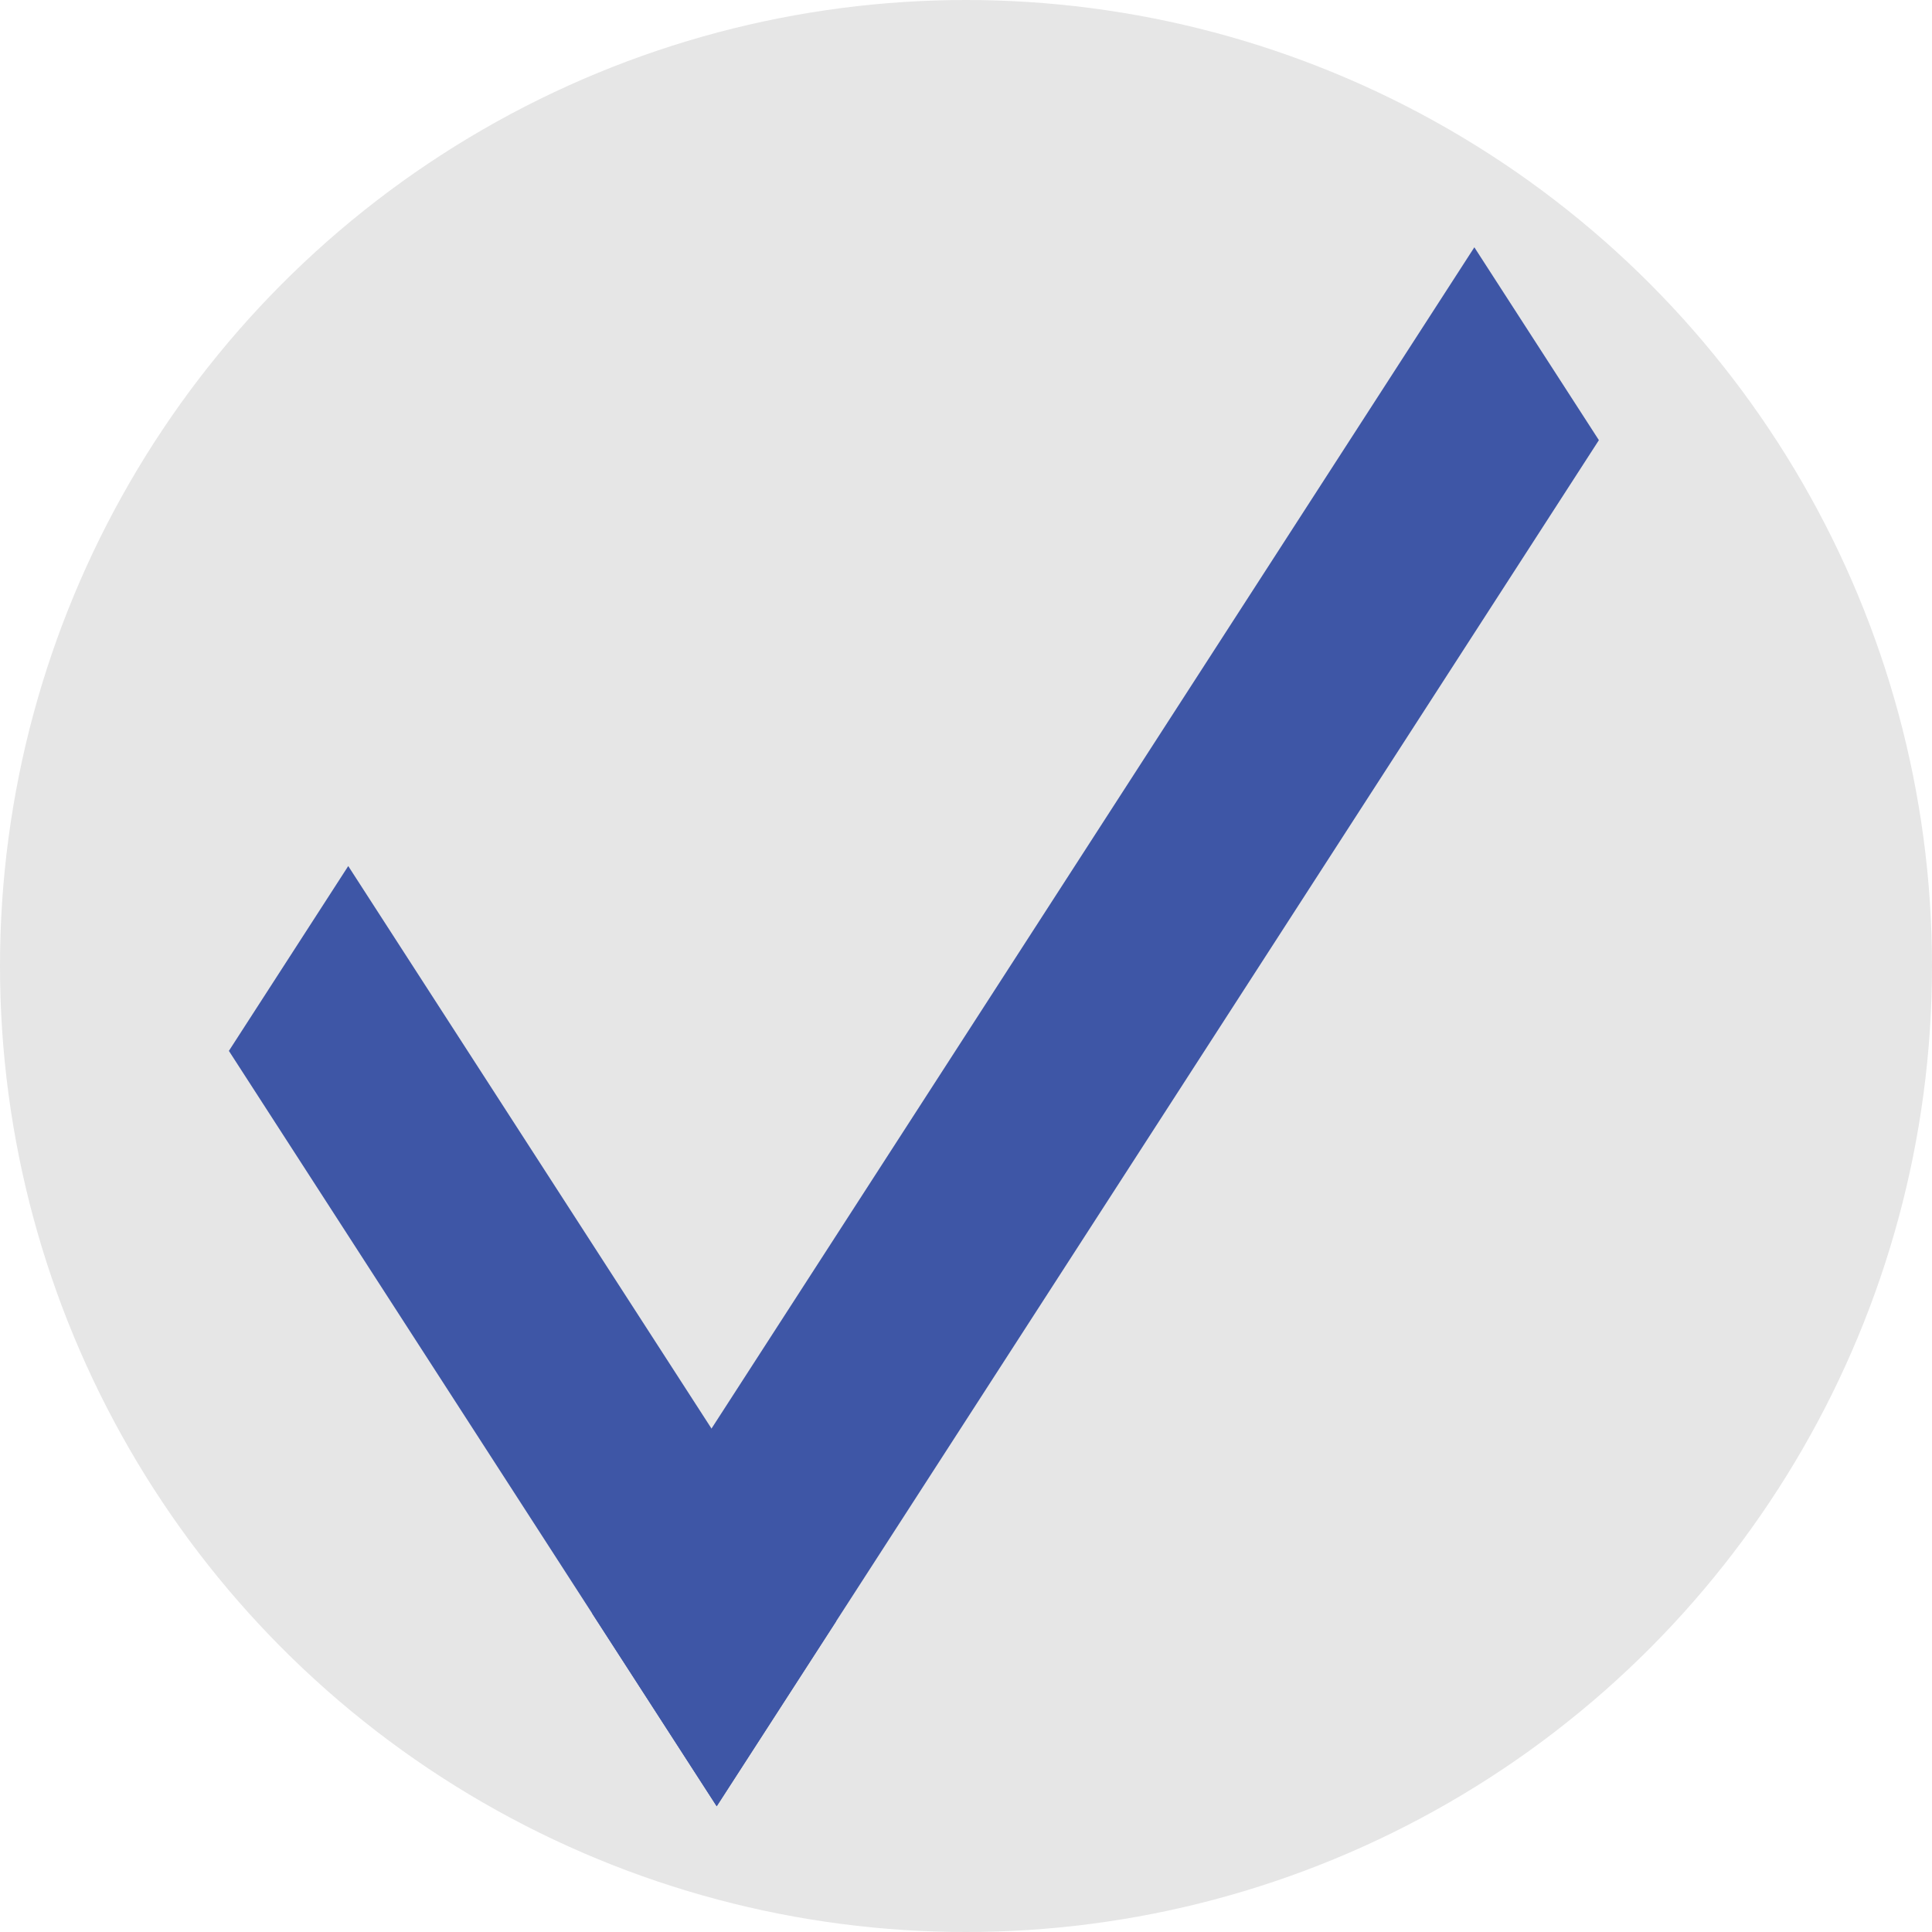 <?xml version="1.0" encoding="utf-8"?>
<!-- Generator: Adobe Illustrator 16.0.0, SVG Export Plug-In . SVG Version: 6.00 Build 0)  -->
<!DOCTYPE svg PUBLIC "-//W3C//DTD SVG 1.1//EN" "http://www.w3.org/Graphics/SVG/1.1/DTD/svg11.dtd">
<svg version="1.1" id="Layer_1" xmlns="http://www.w3.org/2000/svg" xmlns:xlink="http://www.w3.org/1999/xlink" x="0px" y="0px"
	 width="256px" height="256px" viewBox="0 0 256 256" enable-background="new 0 0 256 256" xml:space="preserve">
<g id="search" display="none">
	<path display="inline" fill="none" stroke="#E6E6E6" stroke-width="25" stroke-miterlimit="10" d="M156.395,39.462
		c32.164,32.167,32.164,84.318,0,116.479c-32.165,32.168-84.316,32.166-116.479,0c-32.167-32.161-32.167-84.313,0-116.479
		C72.079,7.297,124.229,7.297,156.395,39.462z"/>
	
		<line display="inline" fill="none" stroke="#E6E6E6" stroke-width="25" stroke-miterlimit="10" x1="244.896" y1="244.044" x2="158.374" y2="157.521"/>
</g>
<g id="settings" display="none">
	
		<line display="inline" fill="none" stroke="#E6E6E6" stroke-width="25" stroke-miterlimit="10" x1="84.675" y1="86.839" x2="176.6" y2="178.764"/>
	<path display="inline" fill="none" stroke="#E6E6E6" stroke-width="25" stroke-miterlimit="10" d="M77.183,13.367
		c23.255,23.255,25.938,44.446,2.683,67.701c-23.254,23.254-43,19.127-66.255-4.128"/>
	<path display="inline" fill="none" stroke="#E6E6E6" stroke-width="25" stroke-miterlimit="10" d="M180.898,244.229
		c-23.254-23.254-25.938-44.444-2.683-67.699c23.255-23.254,43-19.127,66.255,4.128"/>
</g>
<g id="home" display="none">
	<polygon display="inline" fill="#F2F2F2" points="254.613,118 127.477,0.21 0.337,118 1,118 1,254 46,254 46,178 107,178 107,254 
		256,254 256,118 	"/>
</g>
<g id="online_x2F_offline" display="none">
	<circle display="inline" fill="#4BBC4B" cx="128.667" cy="127.333" r="128"/>
	<circle display="inline" fill="#999999" cx="128.667" cy="127.333" r="128"/>
</g>
<g id="call" display="none">
	<path display="inline" fill="none" stroke="#E6E6E6" stroke-width="48" stroke-miterlimit="10" d="M199.088,22.757
		c32.879,32.878,47.752,58.19-42.016,147.956c-89.765,89.766-105.131,55.051-138.01,22.172"/>
</g>
<g id="undo" display="none">
	<g display="inline">
		<path fill="#2E3192" d="M9.933,115.009L233.21,0v33.202L45.061,127.519v0.961l188.149,94.316V256L9.933,140.989V115.009z"/>
	</g>
</g>
<g id="redo" display="none">
	<g display="inline">
		<path fill="#2E3192" d="M233.21,140.991L9.933,256v-33.202l188.149-94.316v-0.961L9.933,33.204V0L233.21,115.011V140.991z"/>
	</g>
</g>
<g id="thickness" display="none">
	<circle display="inline" cx="77.054" cy="132.36" r="77.388"/>
	<circle display="inline" cx="158.359" cy="132.36" r="97.306"/>
</g>
<g id="anocheck">
	<circle fill="#E6E6E6" cx="128" cy="128" r="128"/>
	<polygon fill="#3E56A6" points="78.462,213.783 195.359,32.769 211.861,58.323 94.966,239.338 	"/>
	<polygon fill="#3E56A6" points="46.144,114.757 110.781,214.848 94.966,239.338 30.329,139.248 	"/>
</g>
<g id="anocross" display="none">
	<circle display="inline" fill="#E6E6E6" cx="128" cy="128" r="128"/>
	<polygon display="inline" fill="#51A8CE" points="42.634,193.955 201.57,32 213.182,61.857 54.244,223.813 	"/>
	<polygon display="inline" fill="#51A8CE" points="61.857,42.634 223.813,201.57 193.955,213.178 32,54.243 	"/>
</g>
</svg>
